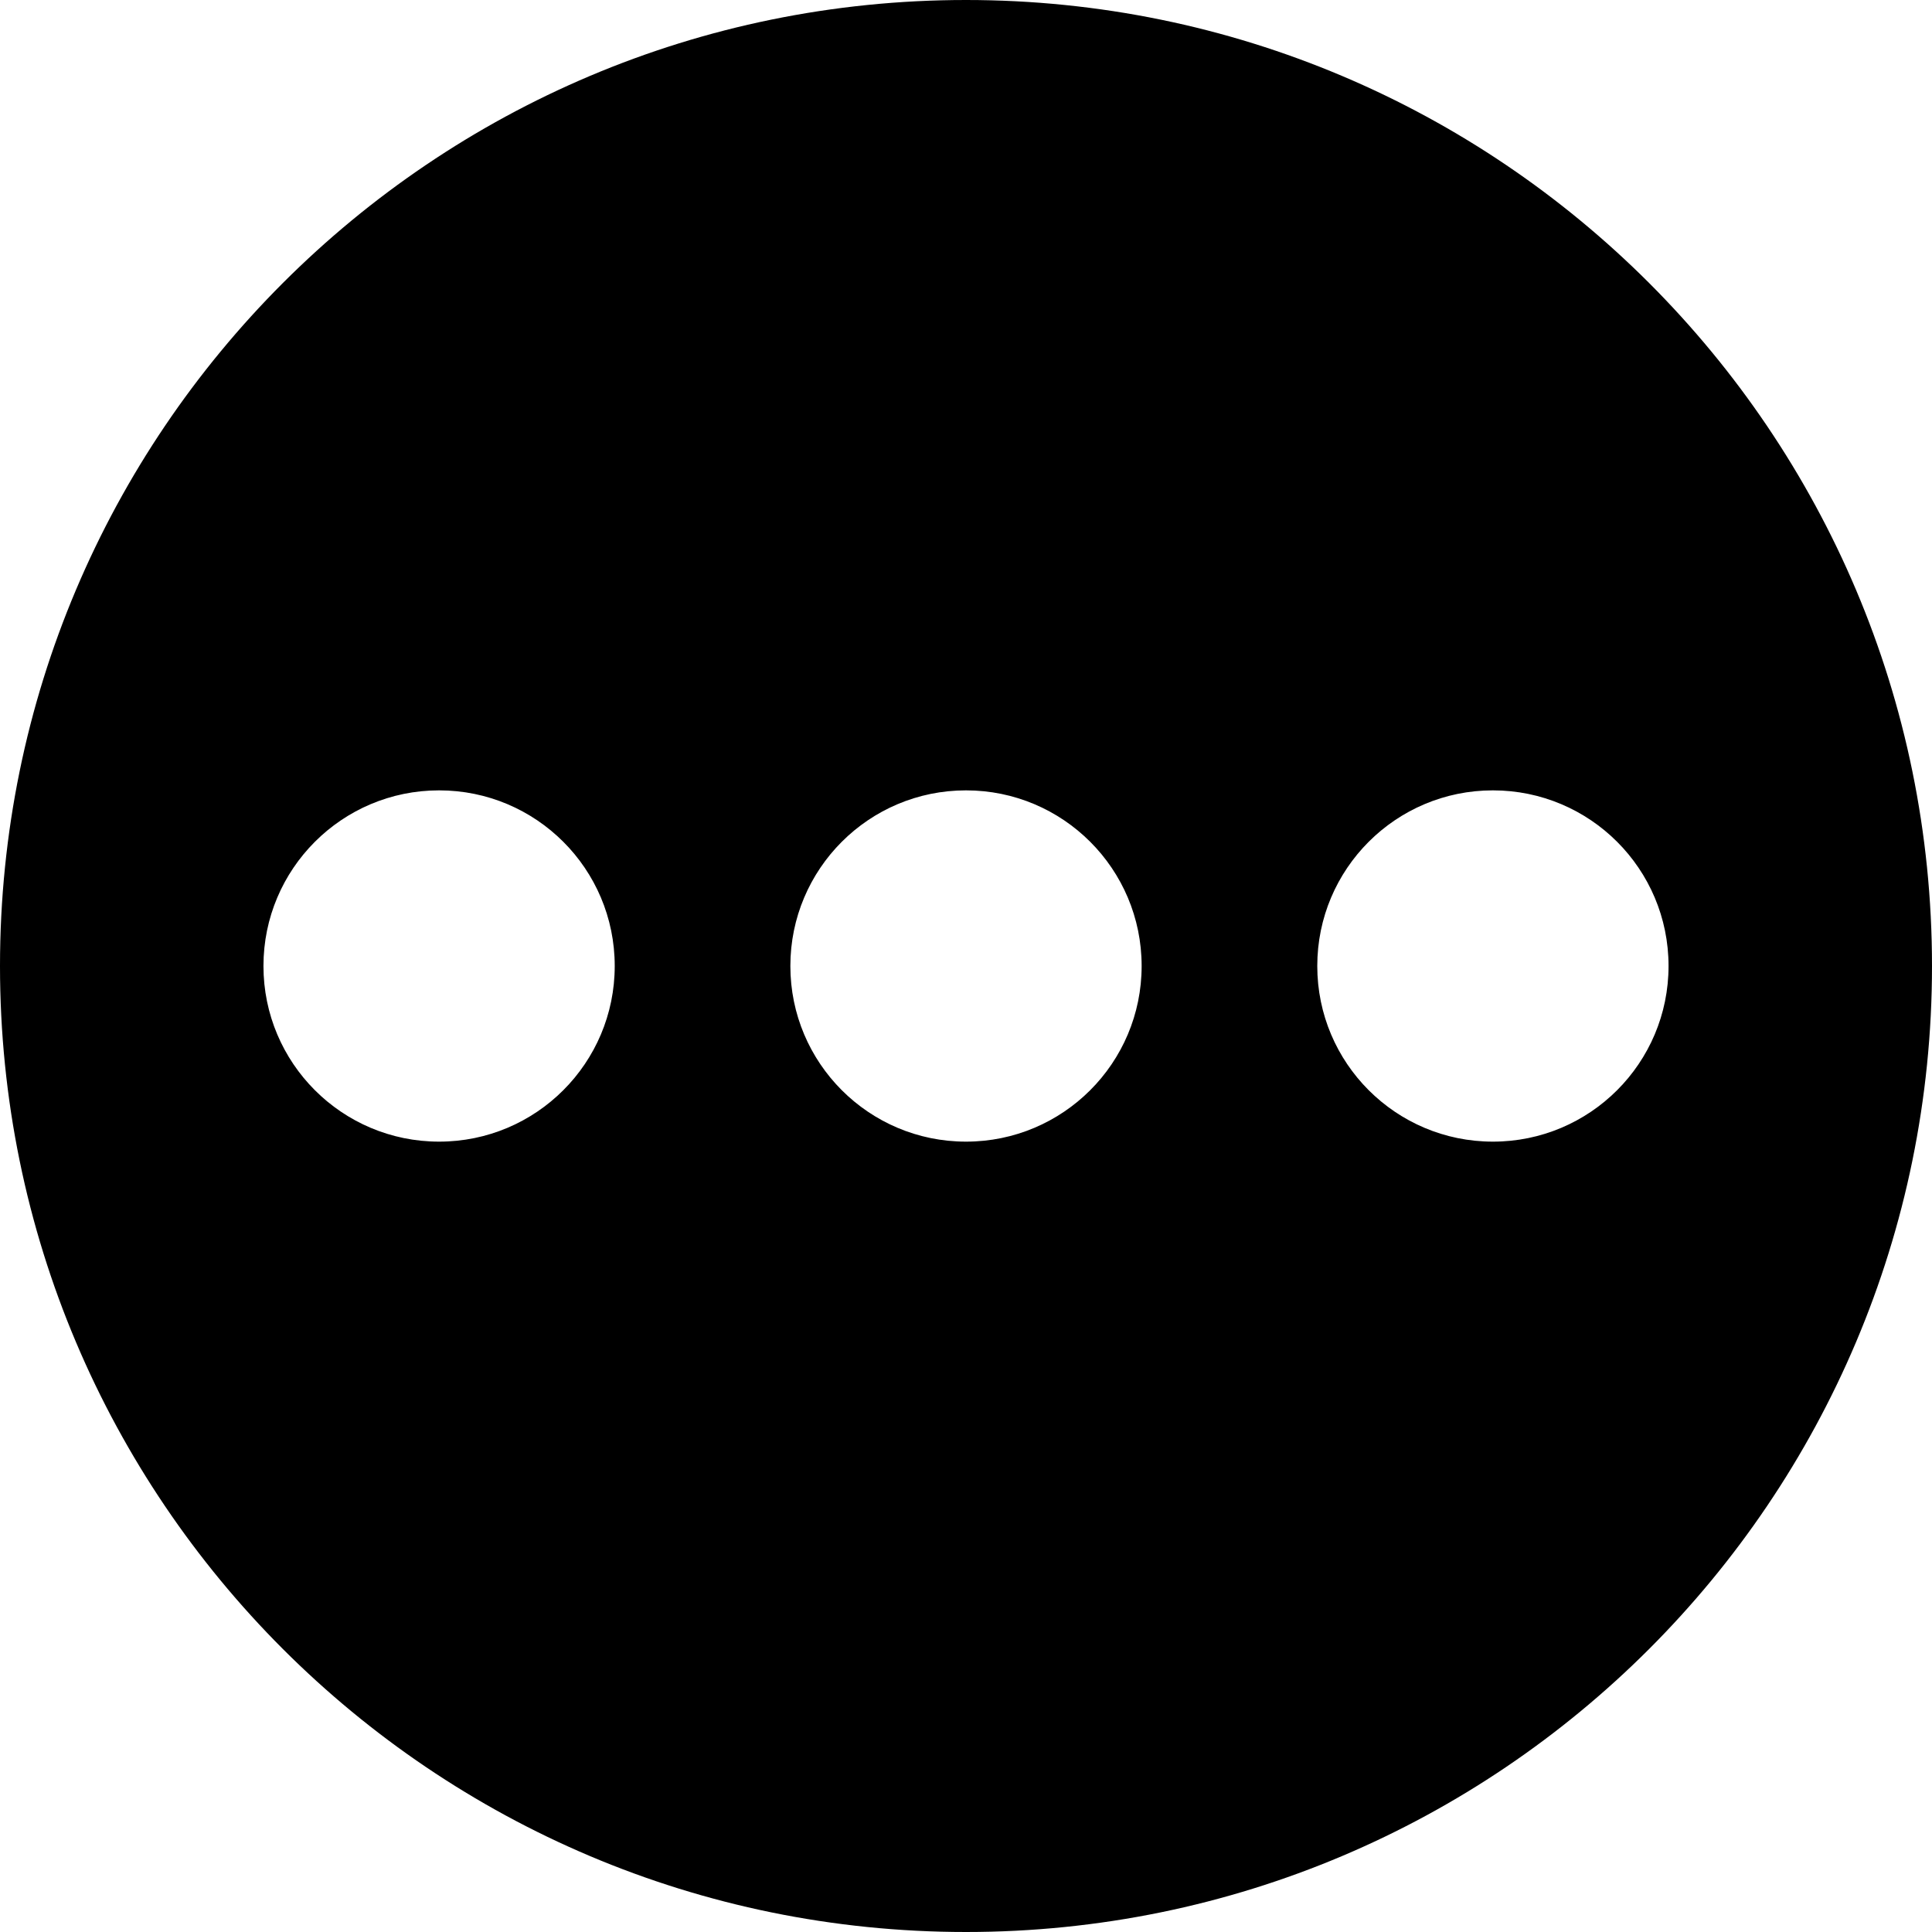 <?xml version="1.0" encoding="UTF-8" standalone="no"?>
<svg width="22px" height="22px" viewBox="0 0 22 22" version="1.1" xmlns="http://www.w3.org/2000/svg" xmlns:xlink="http://www.w3.org/1999/xlink" xmlns:sketch="http://www.bohemiancoding.com/sketch/ns">
    <!-- Generator: Sketch 3.0.1 (7597) - http://www.bohemiancoding.com/sketch -->
    <title>circle_more_detail_glyph</title>
    <description>Created with Sketch.</description>
    <defs></defs>
    <g id="miu" stroke="none" stroke-width="1" fill="none" fill-rule="evenodd" sketch:type="MSPage">
        <path d="M0,11 C0,4.925 4.925,0 11,0 C17.075,0 22,4.925 22,11 C22,17.075 17.075,22 11,22 C4.925,22 0,17.075 0,11 Z M17,13 C18.105,13 19,12.105 19,11 C19,9.895 18.105,9 17,9 C15.895,9 15,9.895 15,11 C15,12.105 15.895,13 17,13 Z M11,13 C12.105,13 13,12.105 13,11 C13,9.895 12.105,9 11,9 C9.895,9 9,9.895 9,11 C9,12.105 9.895,13 11,13 Z M5,13 C6.105,13 7,12.105 7,11 C7,9.895 6.105,9 5,9 C3.895,9 3,9.895 3,11 C3,12.105 3.895,13 5,13 Z" id="circle_more_detail_glyph" fill="#000000" sketch:type="MSShapeGroup"></path>
    </g>
</svg>